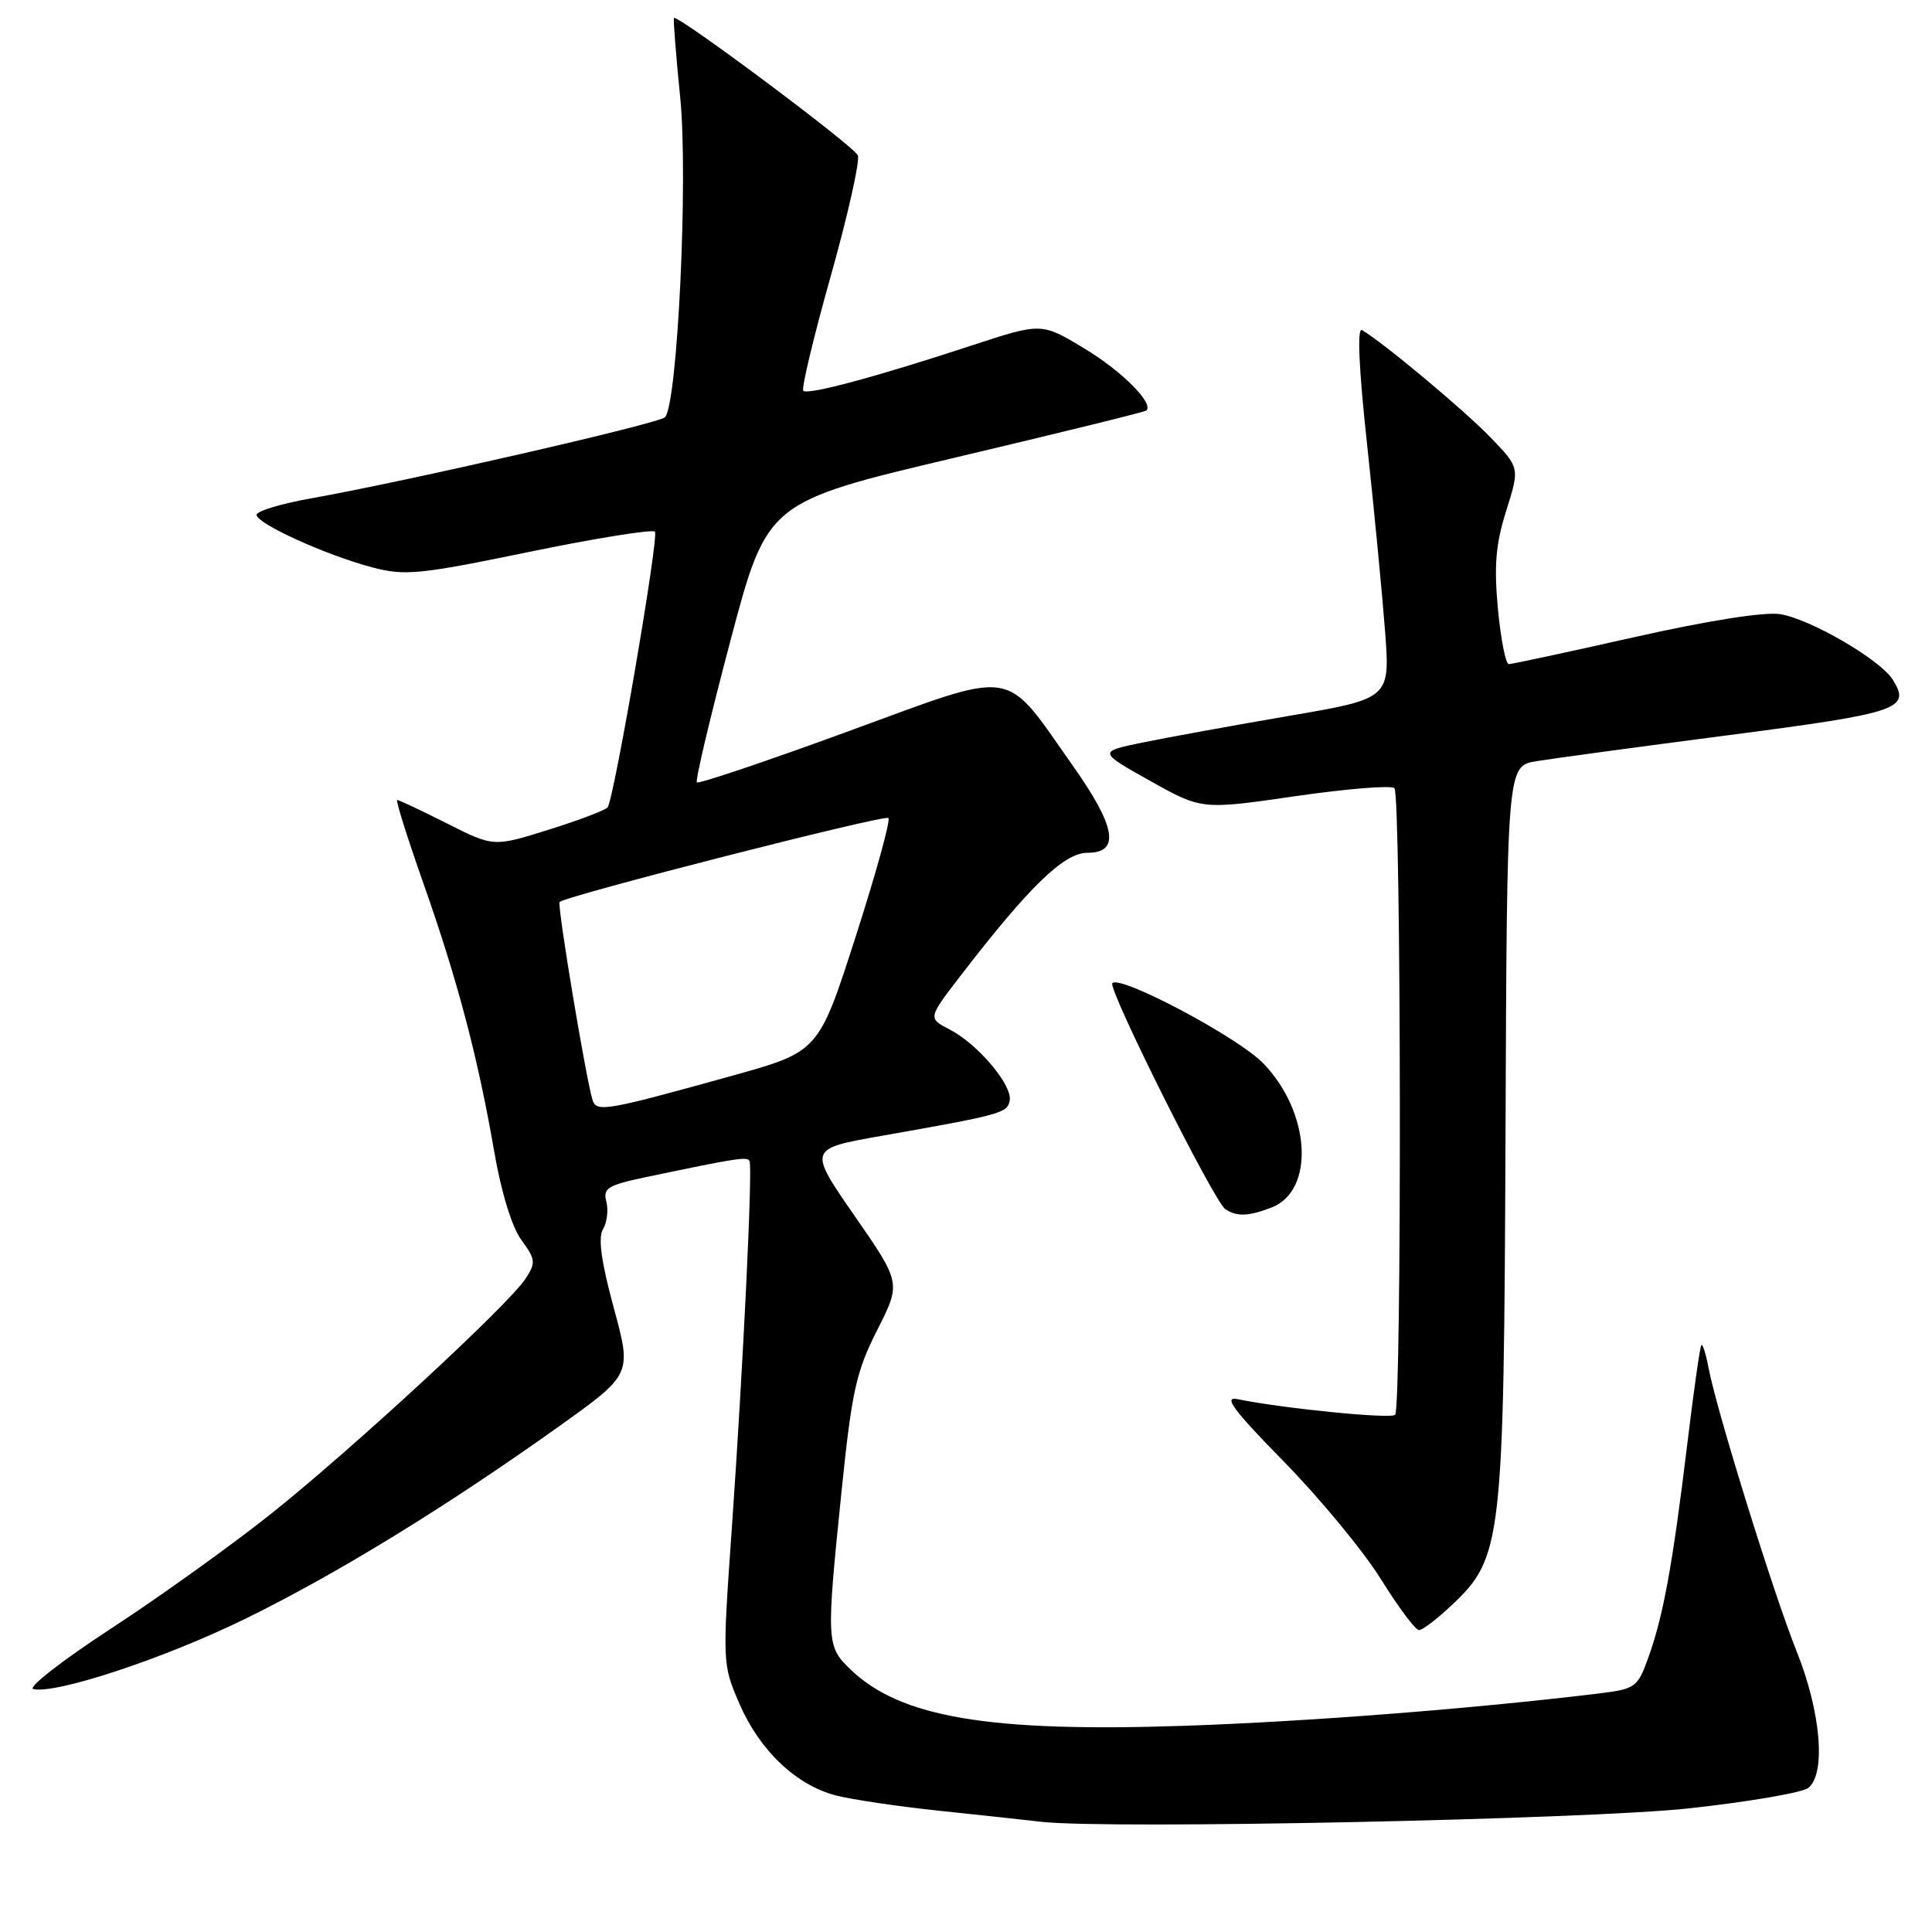 <?xml version="1.0" encoding="UTF-8" standalone="no"?>
<!DOCTYPE svg PUBLIC "-//W3C//DTD SVG 1.1//EN" "http://www.w3.org/Graphics/SVG/1.1/DTD/svg11.dtd" >
<svg xmlns="http://www.w3.org/2000/svg" xmlns:xlink="http://www.w3.org/1999/xlink" version="1.1" viewBox="0 0 256 256">
 <g >
 <path fill="currentColor"
d=" M 223.88 239.61 C 231.78 238.74 238.87 237.52 239.63 236.90 C 241.97 234.95 241.27 226.82 238.07 218.83 C 234.98 211.11 227.43 186.80 226.38 181.20 C 226.04 179.39 225.61 178.05 225.44 178.23 C 225.26 178.41 224.41 184.39 223.55 191.53 C 221.64 207.31 220.38 214.20 218.41 219.64 C 216.98 223.62 216.72 223.80 211.71 224.41 C 195.25 226.41 173.20 228.13 156.85 228.68 C 131.08 229.55 119.34 227.57 112.75 221.26 C 109.48 218.13 109.46 217.65 111.52 197.50 C 112.87 184.35 113.45 181.73 116.23 176.25 C 119.40 170.00 119.40 170.00 113.24 161.11 C 107.08 152.22 107.08 152.22 116.79 150.51 C 132.72 147.70 133.47 147.49 133.79 145.84 C 134.18 143.81 129.59 138.36 125.85 136.42 C 122.94 134.92 122.94 134.92 127.34 129.21 C 136.41 117.44 140.99 113.00 144.09 113.00 C 148.47 113.00 147.88 109.56 142.12 101.41 C 132.87 88.31 135.03 88.63 112.41 96.90 C 101.60 100.86 92.57 103.90 92.34 103.67 C 92.11 103.44 94.11 94.99 96.79 84.88 C 101.66 66.52 101.66 66.52 126.58 60.63 C 140.29 57.39 151.67 54.59 151.89 54.40 C 152.95 53.47 148.61 49.12 143.61 46.13 C 137.99 42.75 137.99 42.75 128.75 45.78 C 115.99 49.97 107.04 52.37 106.44 51.78 C 106.17 51.50 107.80 44.68 110.07 36.61 C 112.34 28.55 113.96 21.34 113.67 20.59 C 113.22 19.40 89.81 1.92 89.30 2.38 C 89.19 2.49 89.56 7.22 90.13 12.91 C 91.21 23.60 89.77 53.63 88.11 55.29 C 87.27 56.13 53.74 63.81 41.25 66.03 C 37.26 66.74 34.00 67.72 34.00 68.22 C 34.00 69.38 43.15 73.54 49.29 75.17 C 53.66 76.32 55.48 76.15 70.12 73.13 C 78.94 71.31 86.44 70.11 86.78 70.45 C 87.35 71.02 81.44 105.48 80.52 106.97 C 80.30 107.32 76.81 108.65 72.76 109.92 C 65.40 112.23 65.40 112.23 59.23 109.11 C 55.83 107.40 52.87 106.00 52.63 106.00 C 52.40 106.00 53.95 110.94 56.08 116.98 C 60.62 129.86 63.32 140.07 65.47 152.50 C 66.41 157.98 67.83 162.60 69.09 164.31 C 70.97 166.88 71.02 167.32 69.64 169.43 C 67.37 172.90 46.80 191.90 36.00 200.52 C 30.77 204.69 21.19 211.57 14.70 215.80 C 8.21 220.04 3.59 223.64 4.42 223.82 C 7.53 224.47 21.84 219.72 32.50 214.50 C 44.57 208.59 59.21 199.61 74.08 188.99 C 83.72 182.11 83.72 182.11 81.33 173.31 C 79.66 167.16 79.23 164.01 79.90 162.87 C 80.44 161.97 80.63 160.32 80.34 159.21 C 79.88 157.44 80.54 157.03 85.66 155.96 C 97.77 153.42 99.02 153.23 99.32 153.85 C 99.74 154.76 98.47 181.13 96.97 202.50 C 95.71 220.38 95.72 220.53 97.98 225.76 C 100.65 231.93 105.47 236.52 110.74 237.90 C 112.81 238.44 119.00 239.36 124.50 239.94 C 130.00 240.52 136.07 241.17 138.00 241.40 C 146.82 242.41 210.34 241.09 223.88 239.61 Z  M 192.32 212.73 C 199.06 206.38 199.27 204.56 199.49 150.00 C 199.68 101.50 199.68 101.50 203.59 100.86 C 205.74 100.51 217.28 98.94 229.23 97.39 C 251.66 94.47 253.23 93.94 250.81 90.07 C 249.15 87.41 239.87 82.01 235.88 81.38 C 233.81 81.05 226.33 82.23 216.58 84.42 C 207.83 86.39 200.33 88.00 199.92 88.00 C 199.51 88.00 198.86 84.70 198.48 80.66 C 197.95 74.93 198.19 72.08 199.59 67.65 C 201.38 61.97 201.38 61.97 197.44 57.90 C 193.92 54.26 183.15 45.28 180.47 43.74 C 179.81 43.36 180.05 48.78 181.14 58.83 C 182.07 67.45 183.14 78.56 183.52 83.53 C 184.21 92.56 184.21 92.56 170.85 94.85 C 163.51 96.11 154.80 97.69 151.50 98.37 C 145.50 99.60 145.50 99.60 152.36 103.45 C 159.23 107.30 159.23 107.30 171.63 105.50 C 178.45 104.51 184.37 104.03 184.77 104.44 C 185.66 105.33 185.76 186.58 184.86 187.47 C 184.28 188.05 169.93 186.62 164.00 185.40 C 162.04 184.99 163.36 186.77 170.14 193.69 C 174.89 198.54 180.67 205.54 182.98 209.25 C 185.29 212.96 187.56 216.00 188.02 216.00 C 188.48 216.00 190.42 214.53 192.32 212.73 Z  M 168.45 160.02 C 174.28 157.80 173.68 147.37 167.36 140.87 C 164.00 137.42 148.48 129.18 147.39 130.27 C 146.73 130.94 160.89 159.27 162.37 160.23 C 163.90 161.23 165.40 161.18 168.45 160.02 Z  M 78.54 145.83 C 77.73 143.48 73.79 119.87 74.15 119.52 C 75.01 118.69 117.23 107.90 117.72 108.39 C 118.02 108.69 116.06 115.78 113.37 124.14 C 108.48 139.35 108.48 139.35 96.99 142.55 C 80.43 147.15 79.08 147.39 78.54 145.83 Z "/>
</g>
</svg>